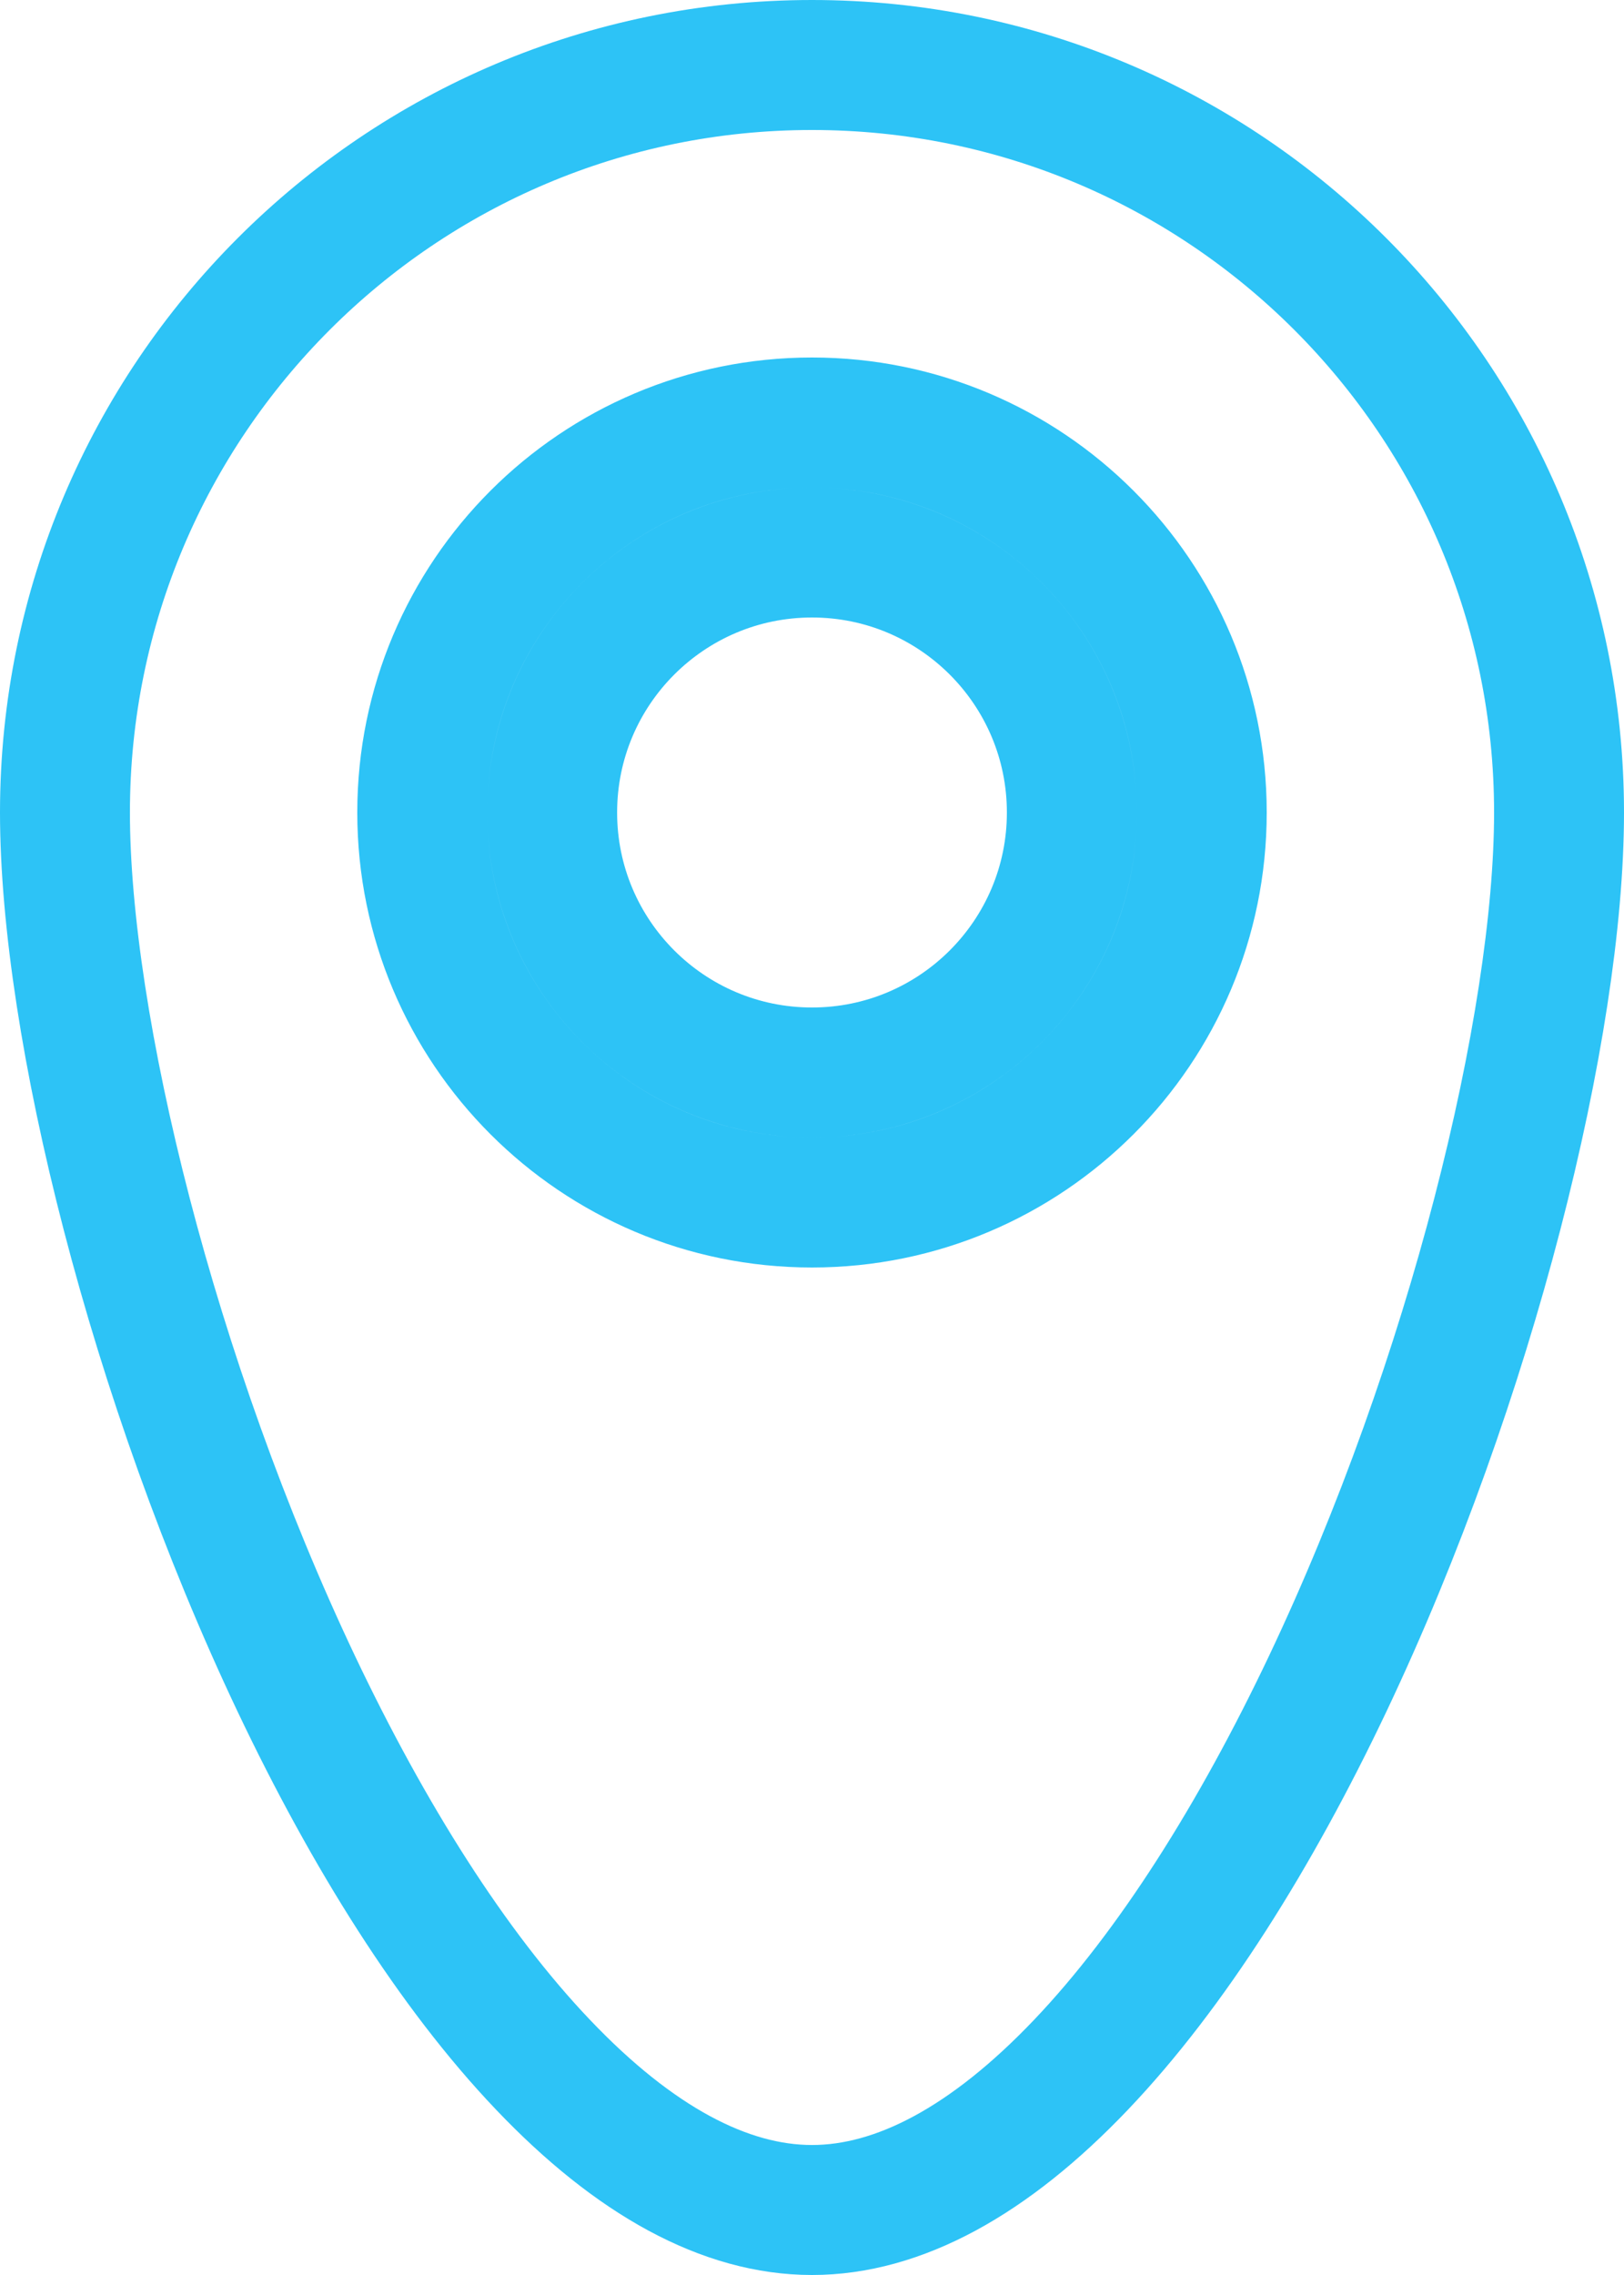 <svg width="25" height="35" viewBox="0 0 25 35" fill="none" xmlns="http://www.w3.org/2000/svg">
<path d="M16.5 12.5C16.5 14.709 14.709 16.5 12.5 16.5C10.291 16.5 8.5 14.709 8.5 12.5C8.5 10.291 10.291 8.5 12.5 8.5C14.709 8.5 16.5 10.291 16.5 12.5ZM12.5 18.5C15.814 18.5 18.5 15.814 18.5 12.5C18.5 9.186 15.814 6.5 12.5 6.5C9.186 6.5 6.5 9.186 6.5 12.5C6.5 15.814 9.186 18.5 12.5 18.5ZM24 12.5C24 15.762 22.654 21.239 20.436 25.91C19.33 28.237 18.038 30.3 16.642 31.765C15.234 33.243 13.835 34 12.5 34C11.165 34 9.766 33.243 8.359 31.765C6.962 30.3 5.67 28.237 4.564 25.91C2.346 21.239 1 15.762 1 12.5C1 6.149 6.149 1 12.5 1C18.851 1 24 6.149 24 12.5Z" stroke="#2DC3F6" stroke-width="2"/>
</svg>
